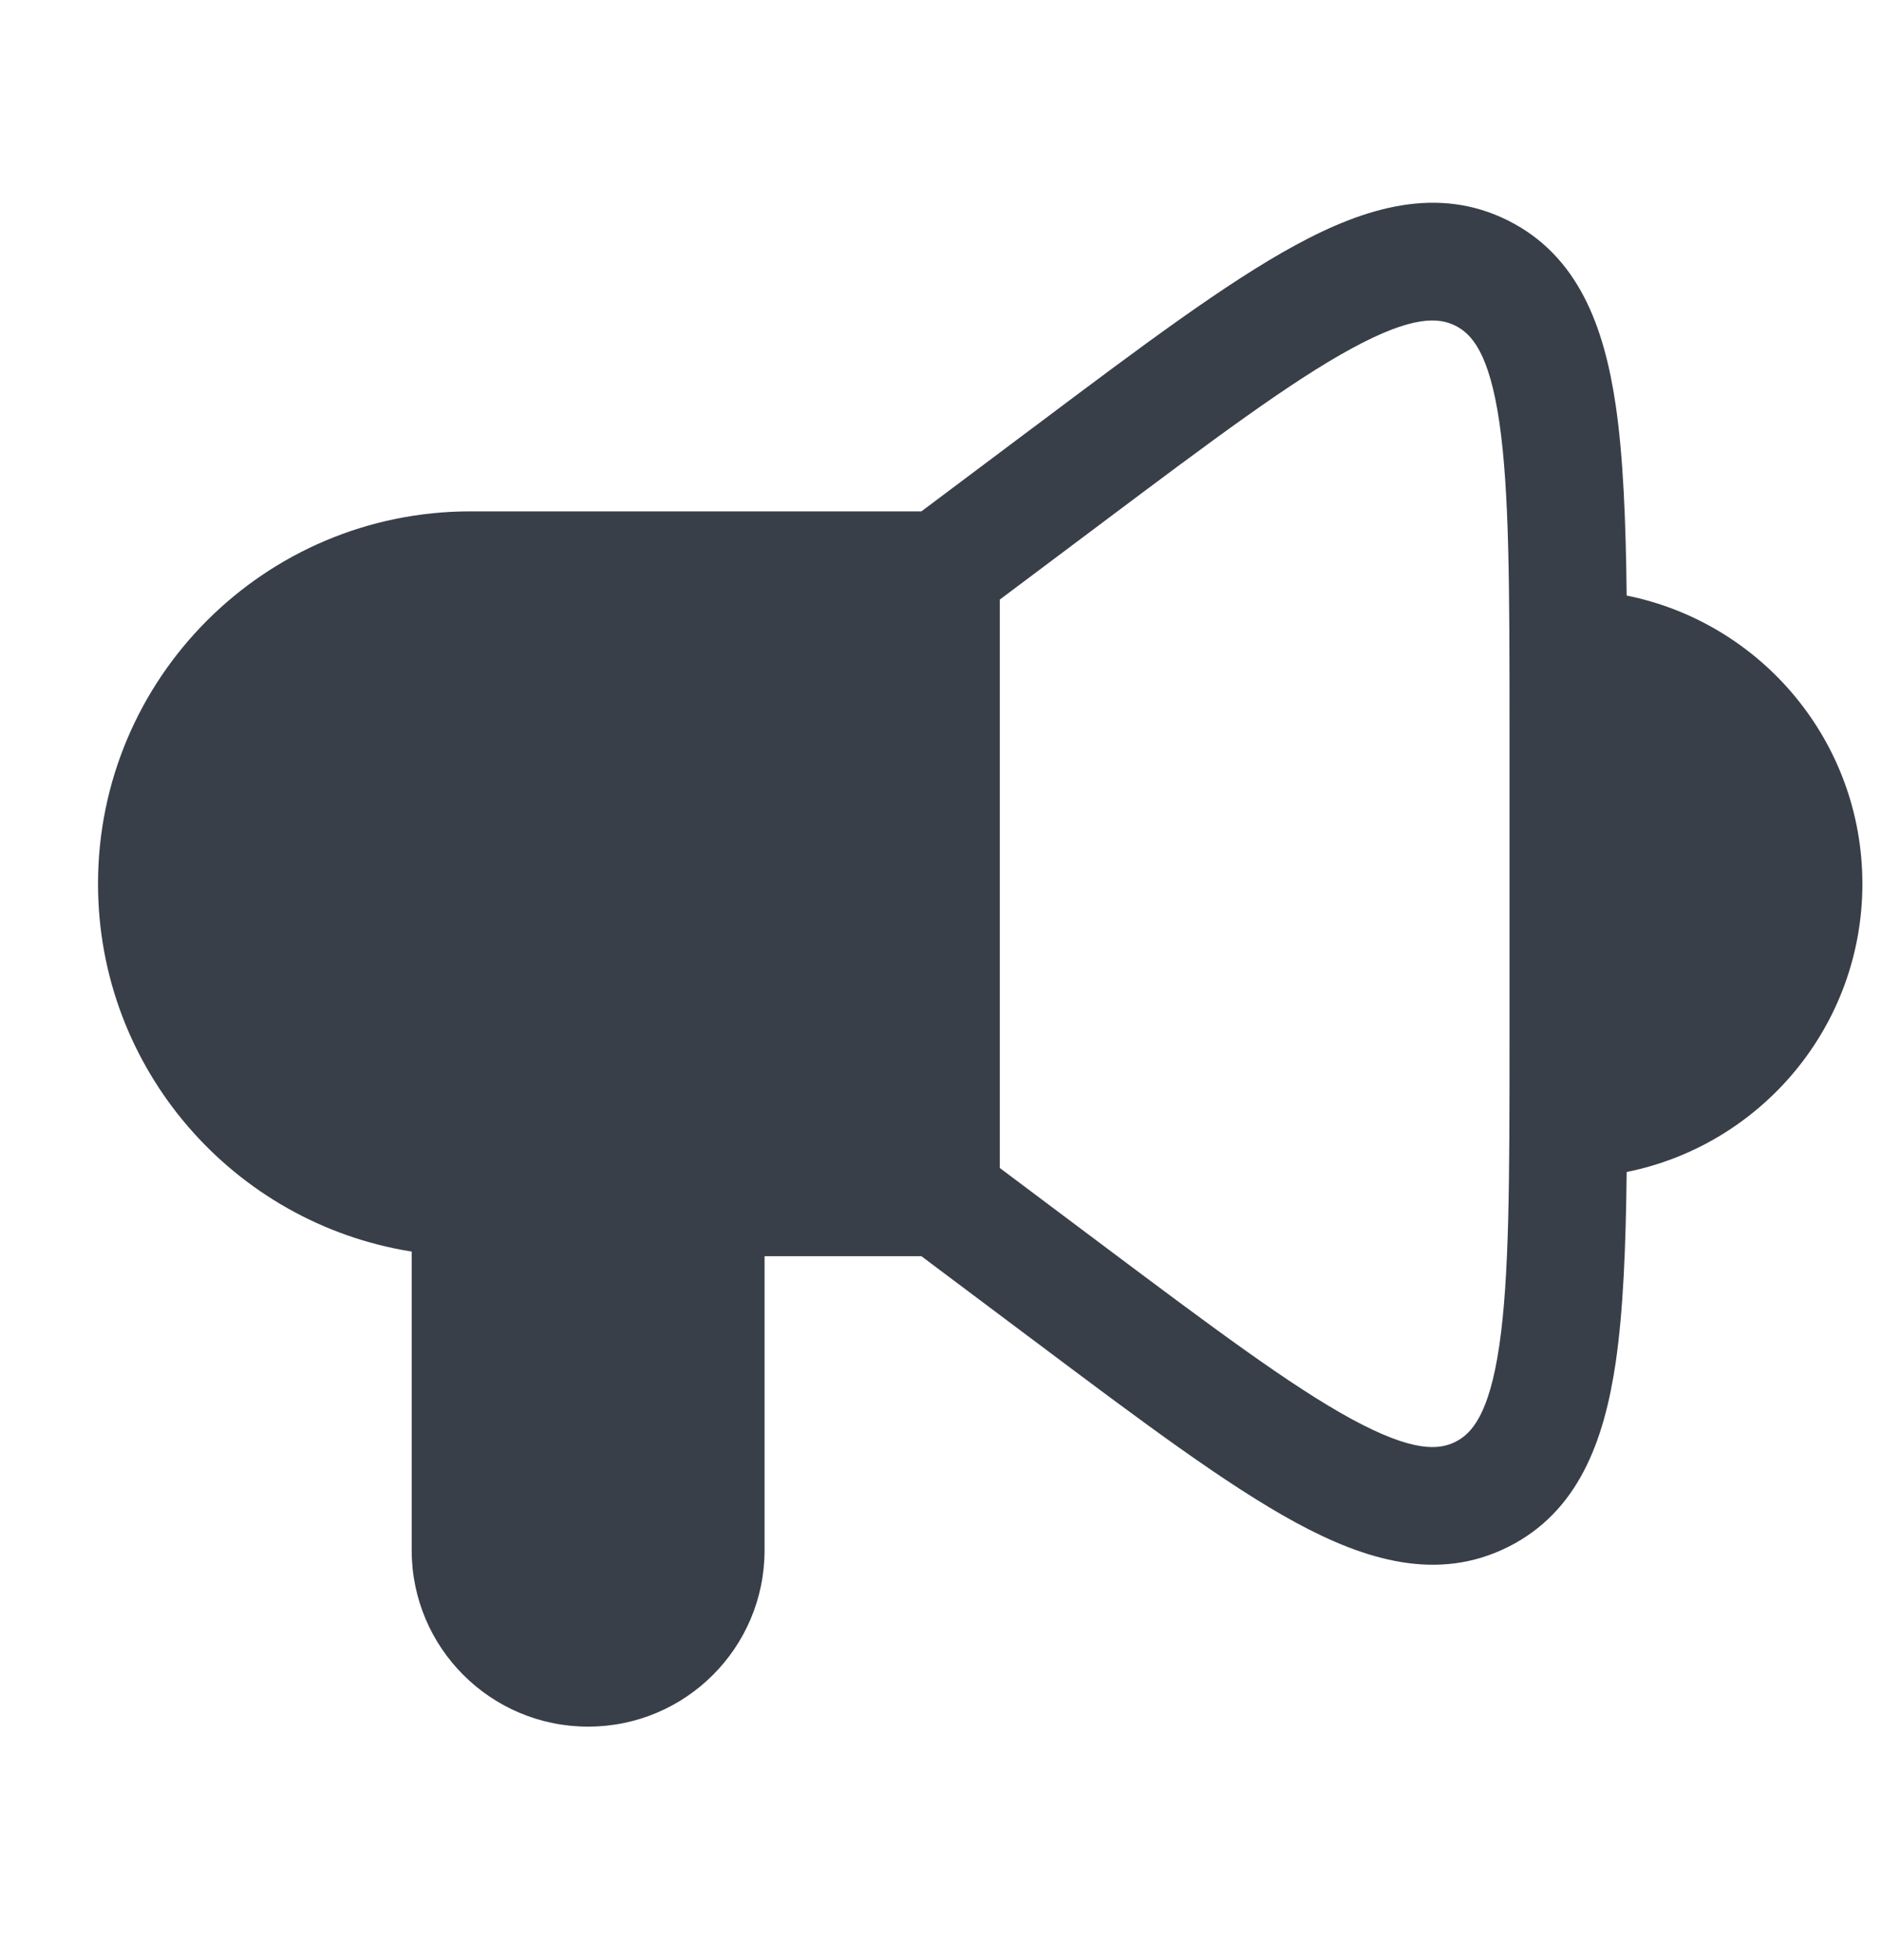 <svg width="24" height="25" viewBox="0 0 24 25" fill="none" xmlns="http://www.w3.org/2000/svg">
<path fill-rule="evenodd" clip-rule="evenodd" d="M14.05 6.672C15.467 5.609 16.462 4.865 17.238 4.444C18.019 4.019 18.349 4.049 18.559 4.154C18.769 4.259 18.991 4.505 19.12 5.384C19.248 6.259 19.25 7.501 19.25 9.272V13.272C19.25 15.043 19.248 16.285 19.12 17.159C18.991 18.039 18.769 18.285 18.559 18.39C18.349 18.495 18.019 18.524 17.238 18.1C16.462 17.678 15.467 16.934 14.05 15.872L12.75 14.897L12.75 7.647L14.05 6.672ZM20.604 5.167C20.7 5.823 20.733 6.635 20.744 7.596C22.459 7.941 23.75 9.455 23.75 11.272C23.75 13.088 22.459 14.603 20.744 14.948C20.733 15.909 20.7 16.72 20.604 17.377C20.456 18.381 20.126 19.284 19.23 19.731C18.334 20.179 17.413 19.902 16.522 19.418C15.637 18.937 14.554 18.125 13.204 17.112L13.15 17.072L11.75 16.022H9.75L9.75 19.772C9.75 21.015 8.743 22.022 7.5 22.022C6.257 22.022 5.25 21.015 5.25 19.772L5.25 15.963C2.983 15.603 1.25 13.64 1.25 11.272C1.25 8.649 3.377 6.522 6 6.522L11.75 6.522L13.15 5.472L13.204 5.432C14.554 4.418 15.637 3.606 16.522 3.126C17.413 2.641 18.334 2.364 19.23 2.812C20.126 3.26 20.456 4.163 20.604 5.167Z" fill="#393F49"/>
</svg>
